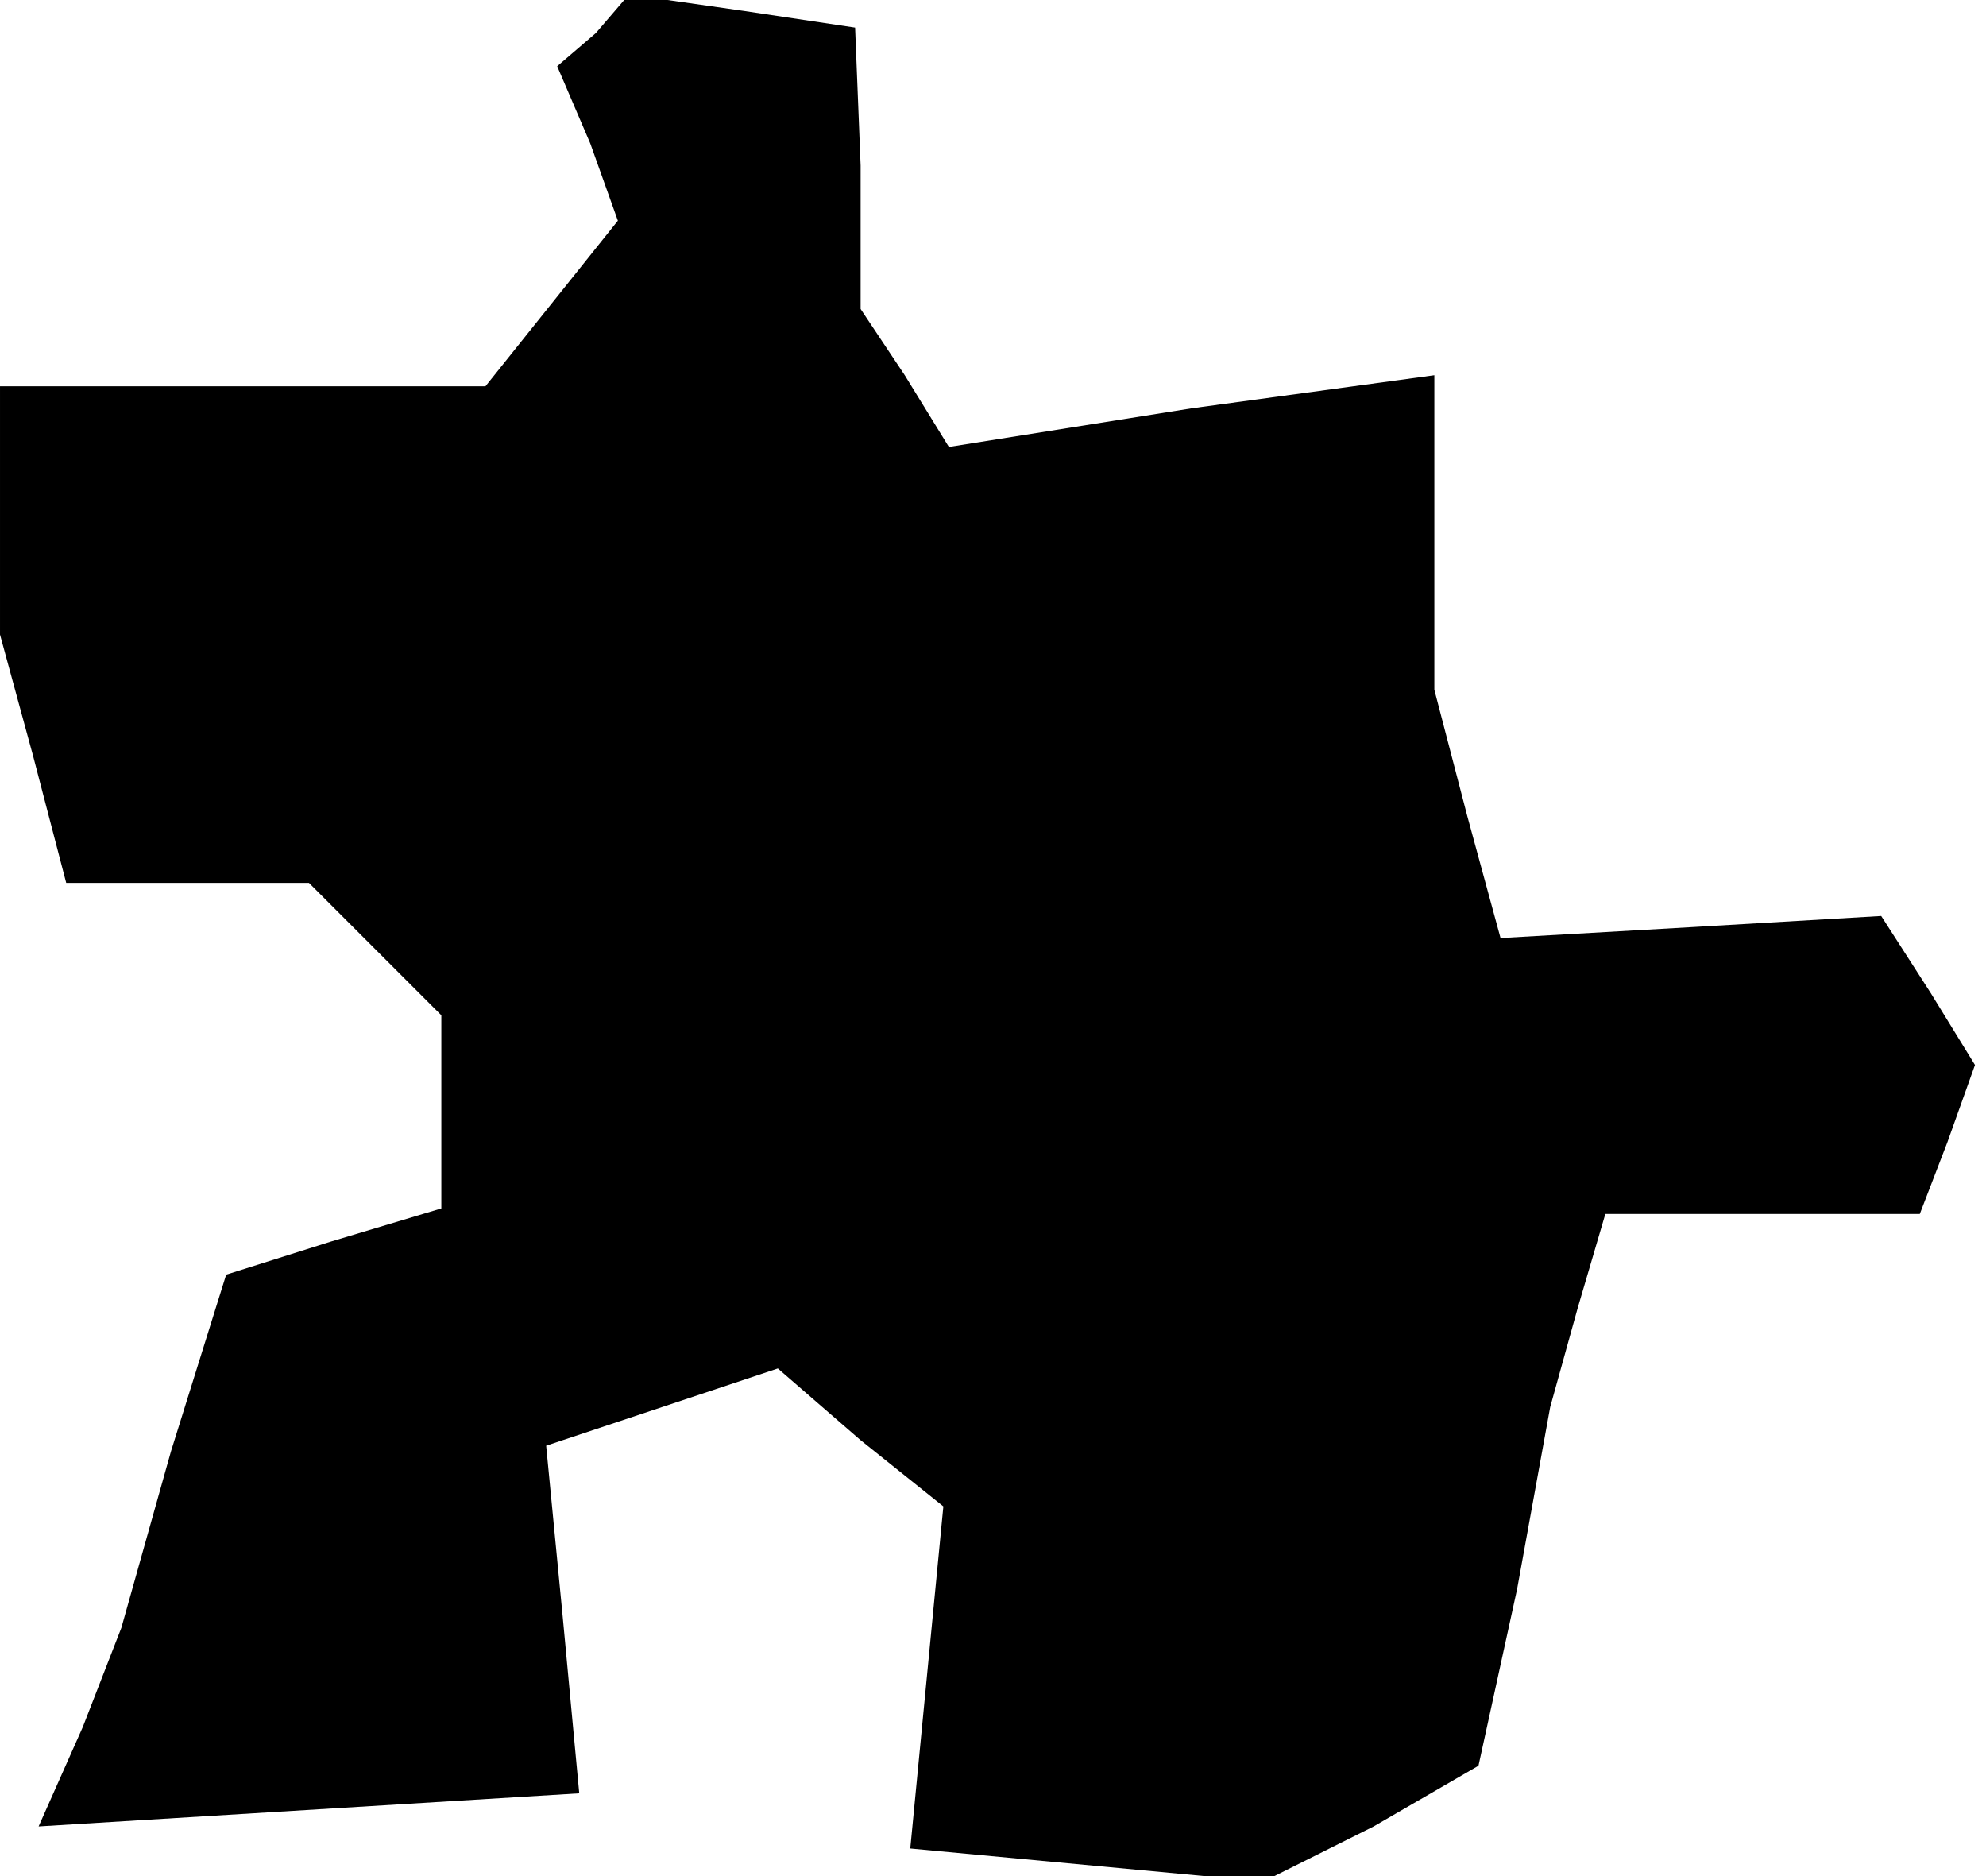 <?xml version="1.0" standalone="no"?>
<!DOCTYPE svg PUBLIC "-//W3C//DTD SVG 20010904//EN"
 "http://www.w3.org/TR/2001/REC-SVG-20010904/DTD/svg10.dtd">
<svg version="1.0" xmlns="http://www.w3.org/2000/svg"
 width="36pt" height="34pt" viewBox="0 0 36 34"
 preserveAspectRatio="xMidYMid meet">
<g transform="translate(0,34) scale(0.1,-0.1)"
fill="#000000" stroke="none">
<path d="M108 334 l-7 -6 6 -14 5 -14 -12 -15 -12 -15 -44 0 -44 0 0 -22 0
-23 6 -22 6 -23 22 0 22 0 12 -12 12 -12 0 -17 0 -18 -20 -6 -19 -6 -10 -32
-9 -32 -7 -18 -8 -18 49 3 49 3 -3 32 -3 31 21 7 21 7 15 -13 15 -12 -3 -31
-3 -31 32 -3 32 -3 20 10 19 11 7 32 6 33 5 18 5 17 29 0 28 0 5 13 5 14 -8
13 -9 14 -34 -2 -35 -2 -6 22 -6 23 0 29 0 28 -44 -6 -44 -7 -8 13 -8 12 0 26
-1 25 -20 3 -21 3 -6 -7z"/>
</g>
</svg>
